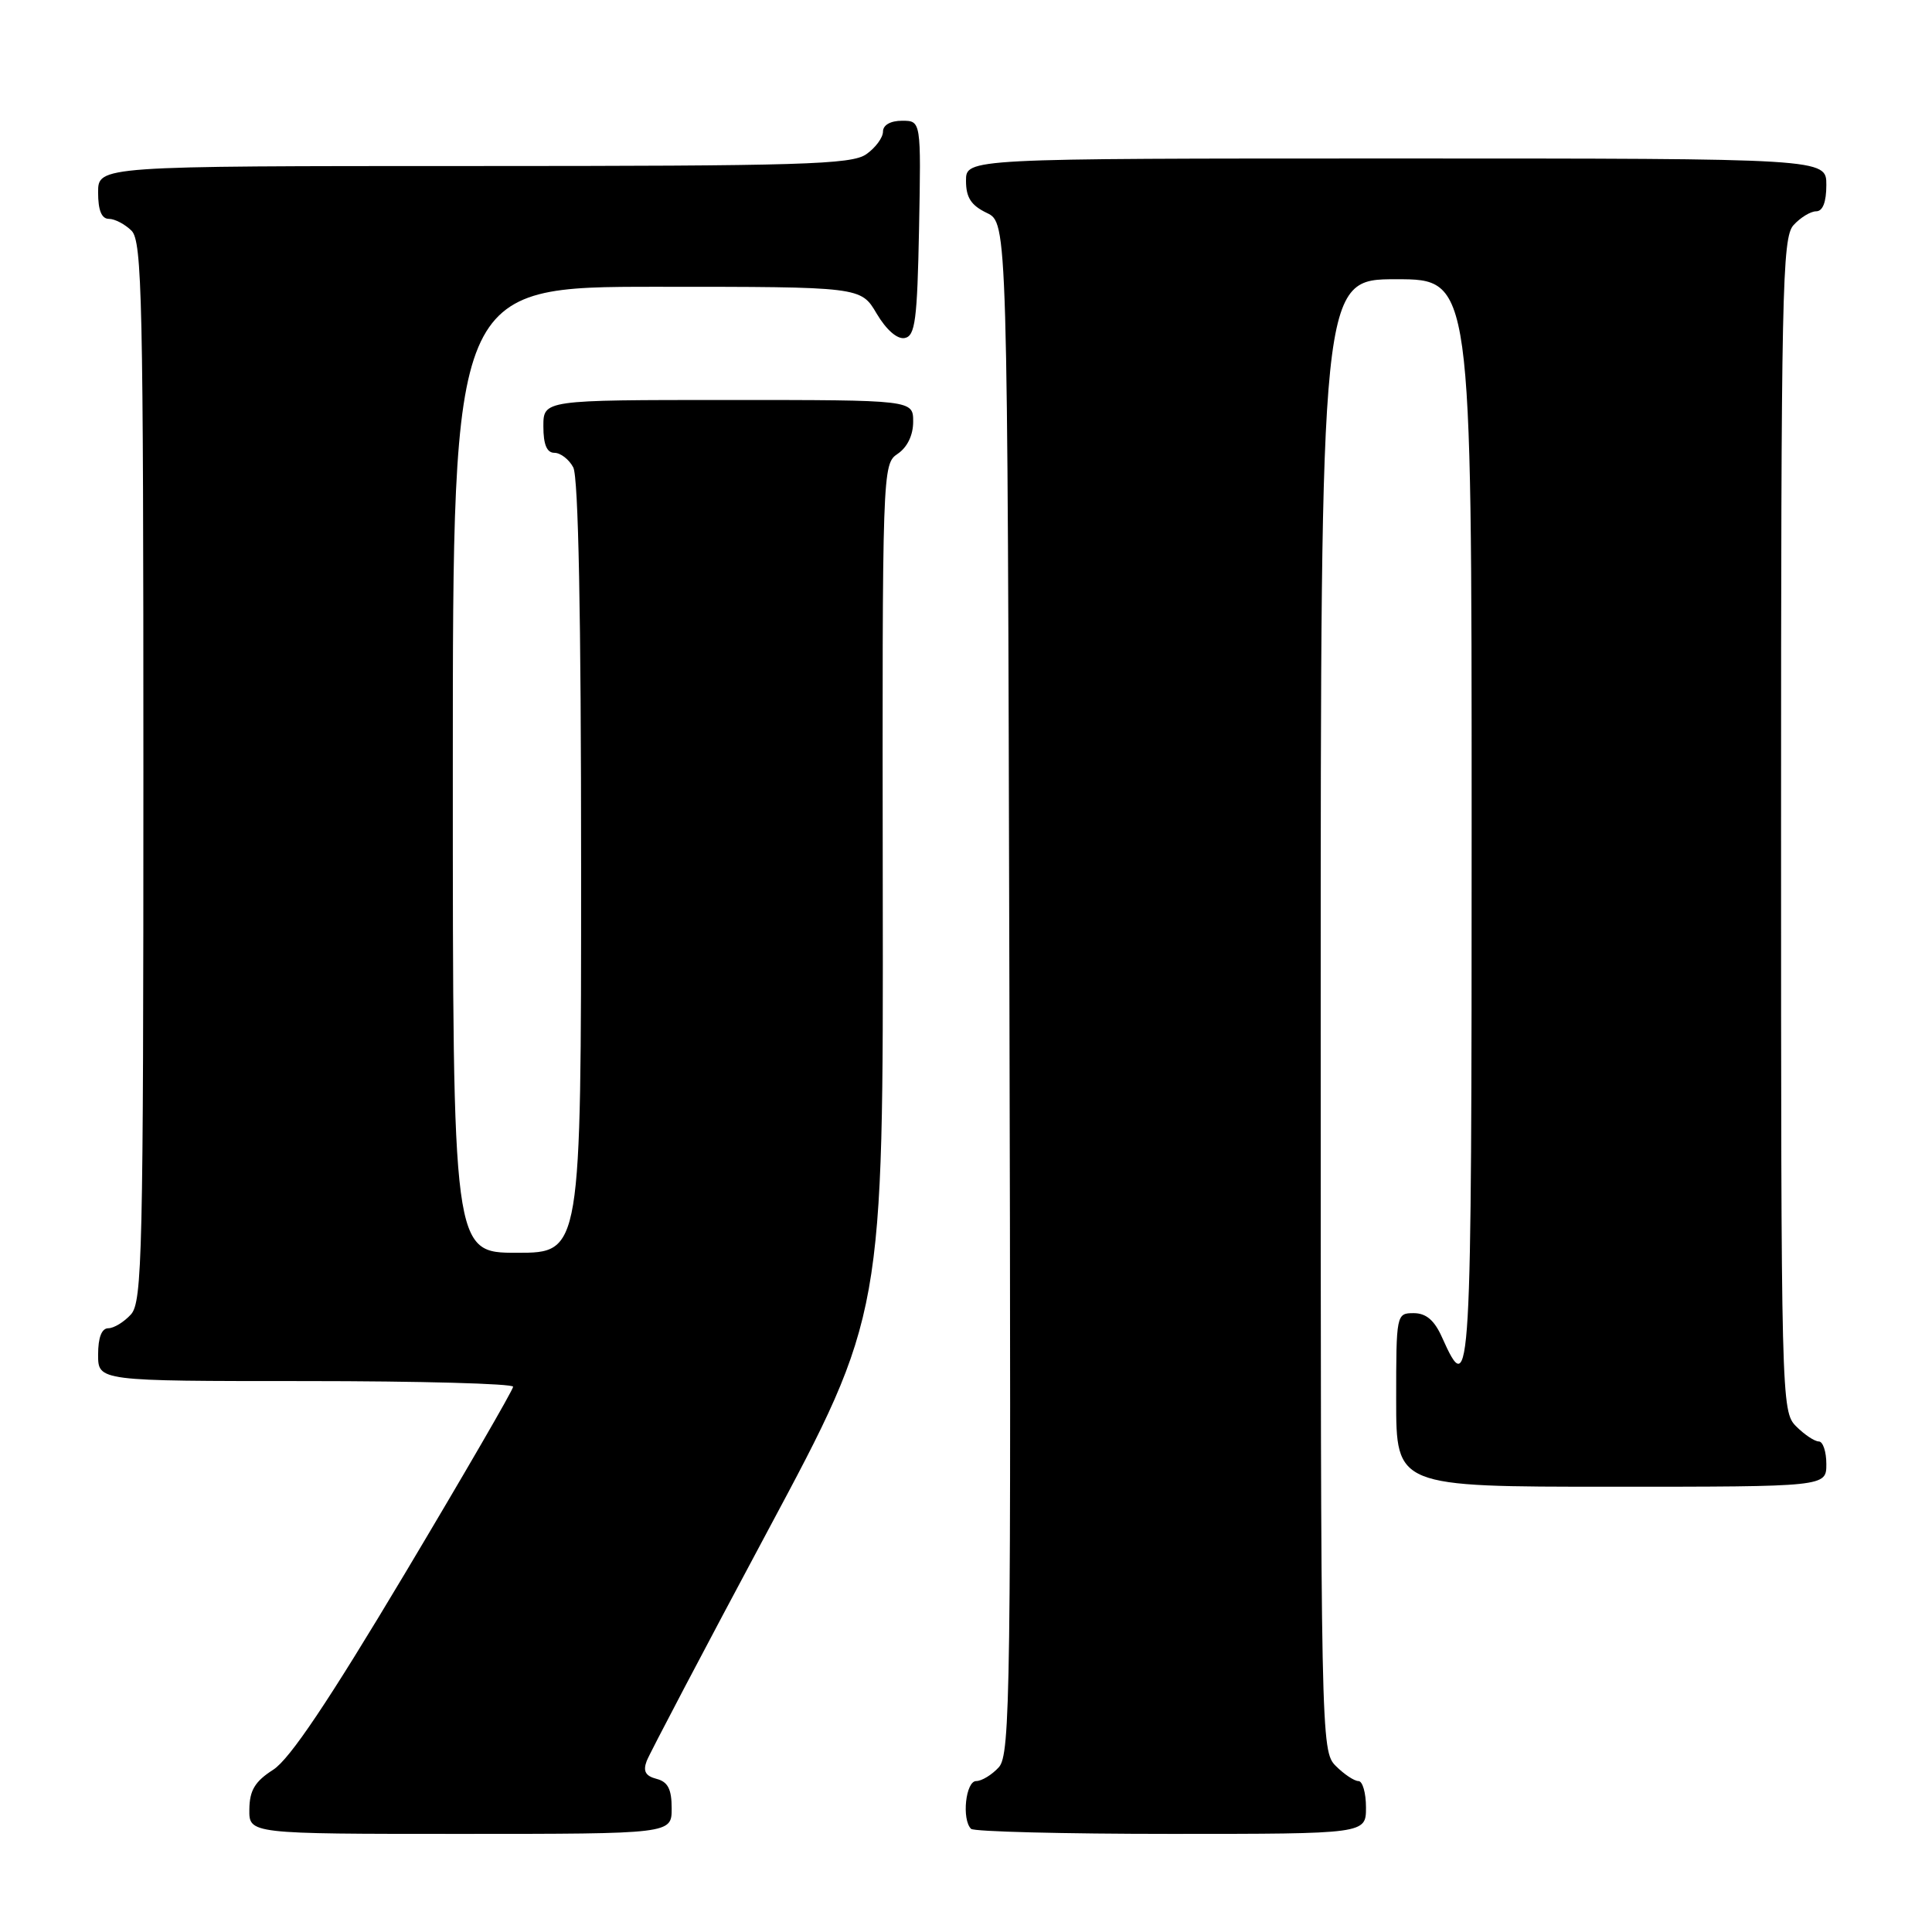 <?xml version="1.0" encoding="UTF-8" standalone="no"?>
<!DOCTYPE svg PUBLIC "-//W3C//DTD SVG 1.1//EN" "http://www.w3.org/Graphics/SVG/1.1/DTD/svg11.dtd" >
<svg xmlns="http://www.w3.org/2000/svg" xmlns:xlink="http://www.w3.org/1999/xlink" version="1.1" viewBox="0 0 256 256">
 <g >
 <path fill="currentColor"
d=" M 89.00 239.62 C 89.00 237.07 88.50 236.10 87.00 235.71 C 85.53 235.33 85.18 234.69 85.69 233.34 C 86.08 232.33 93.29 218.61 101.72 202.86 C 117.05 174.22 117.05 174.22 116.97 117.86 C 116.90 62.09 116.92 61.49 118.95 60.13 C 120.22 59.27 121.00 57.67 121.00 55.88 C 121.00 53.00 121.00 53.00 96.50 53.00 C 72.00 53.00 72.00 53.00 72.00 56.50 C 72.00 58.91 72.46 60.00 73.46 60.00 C 74.27 60.00 75.40 60.87 75.96 61.93 C 76.64 63.20 77.00 81.65 77.00 114.93 C 77.00 166.00 77.00 166.00 68.50 166.00 C 60.00 166.00 60.00 166.00 60.00 102.00 C 60.00 38.00 60.00 38.00 87.03 38.00 C 114.07 38.00 114.07 38.00 116.16 41.55 C 117.44 43.71 118.89 44.98 119.88 44.79 C 121.27 44.52 121.54 42.44 121.78 30.24 C 122.05 16.00 122.05 16.00 119.53 16.00 C 117.99 16.00 117.00 16.57 117.00 17.44 C 117.00 18.24 116.00 19.59 114.78 20.44 C 112.84 21.80 106.21 22.00 62.78 22.00 C 13.00 22.00 13.00 22.00 13.00 25.50 C 13.00 27.87 13.46 29.00 14.43 29.00 C 15.21 29.00 16.56 29.71 17.43 30.57 C 18.83 31.97 19.00 39.85 19.00 102.24 C 19.00 166.07 18.85 172.51 17.35 174.17 C 16.43 175.18 15.08 176.00 14.35 176.00 C 13.47 176.00 13.00 177.23 13.00 179.50 C 13.00 183.00 13.00 183.00 40.50 183.00 C 55.62 183.00 68.00 183.34 67.99 183.75 C 67.99 184.16 61.53 195.30 53.65 208.50 C 43.52 225.45 38.40 233.09 36.20 234.50 C 33.78 236.05 33.07 237.23 33.04 239.75 C 33.00 243.00 33.00 243.00 61.00 243.00 C 89.00 243.00 89.00 243.00 89.00 239.62 Z  M 181.00 239.50 C 181.00 237.57 180.55 236.00 180.00 236.00 C 179.45 236.00 178.10 235.10 177.00 234.00 C 175.03 232.03 175.00 230.67 175.00 134.50 C 175.00 37.00 175.00 37.00 185.00 37.00 C 195.00 37.00 195.00 37.00 195.00 109.08 C 195.00 184.05 194.90 185.74 191.07 177.19 C 190.06 174.93 188.96 174.00 187.32 174.00 C 185.03 174.00 185.00 174.14 185.00 185.50 C 185.00 197.00 185.00 197.00 213.50 197.00 C 242.00 197.00 242.00 197.00 242.00 194.00 C 242.00 192.35 241.55 191.00 241.00 191.00 C 240.45 191.00 239.10 190.10 238.00 189.00 C 236.03 187.03 236.00 185.67 236.00 109.33 C 236.00 38.46 236.14 31.50 237.65 29.83 C 238.57 28.82 239.92 28.00 240.65 28.00 C 241.53 28.00 242.00 26.77 242.00 24.50 C 242.00 21.00 242.00 21.00 185.00 21.00 C 128.00 21.00 128.00 21.00 128.00 23.95 C 128.00 26.17 128.67 27.21 130.75 28.21 C 133.50 29.53 133.50 29.53 133.75 130.93 C 133.99 224.22 133.88 232.48 132.35 234.17 C 131.44 235.17 130.08 236.00 129.35 236.00 C 127.96 236.00 127.41 241.08 128.67 242.33 C 129.03 242.70 140.96 243.00 155.17 243.00 C 181.00 243.00 181.00 243.00 181.00 239.50 Z "/>
</g>
</svg>